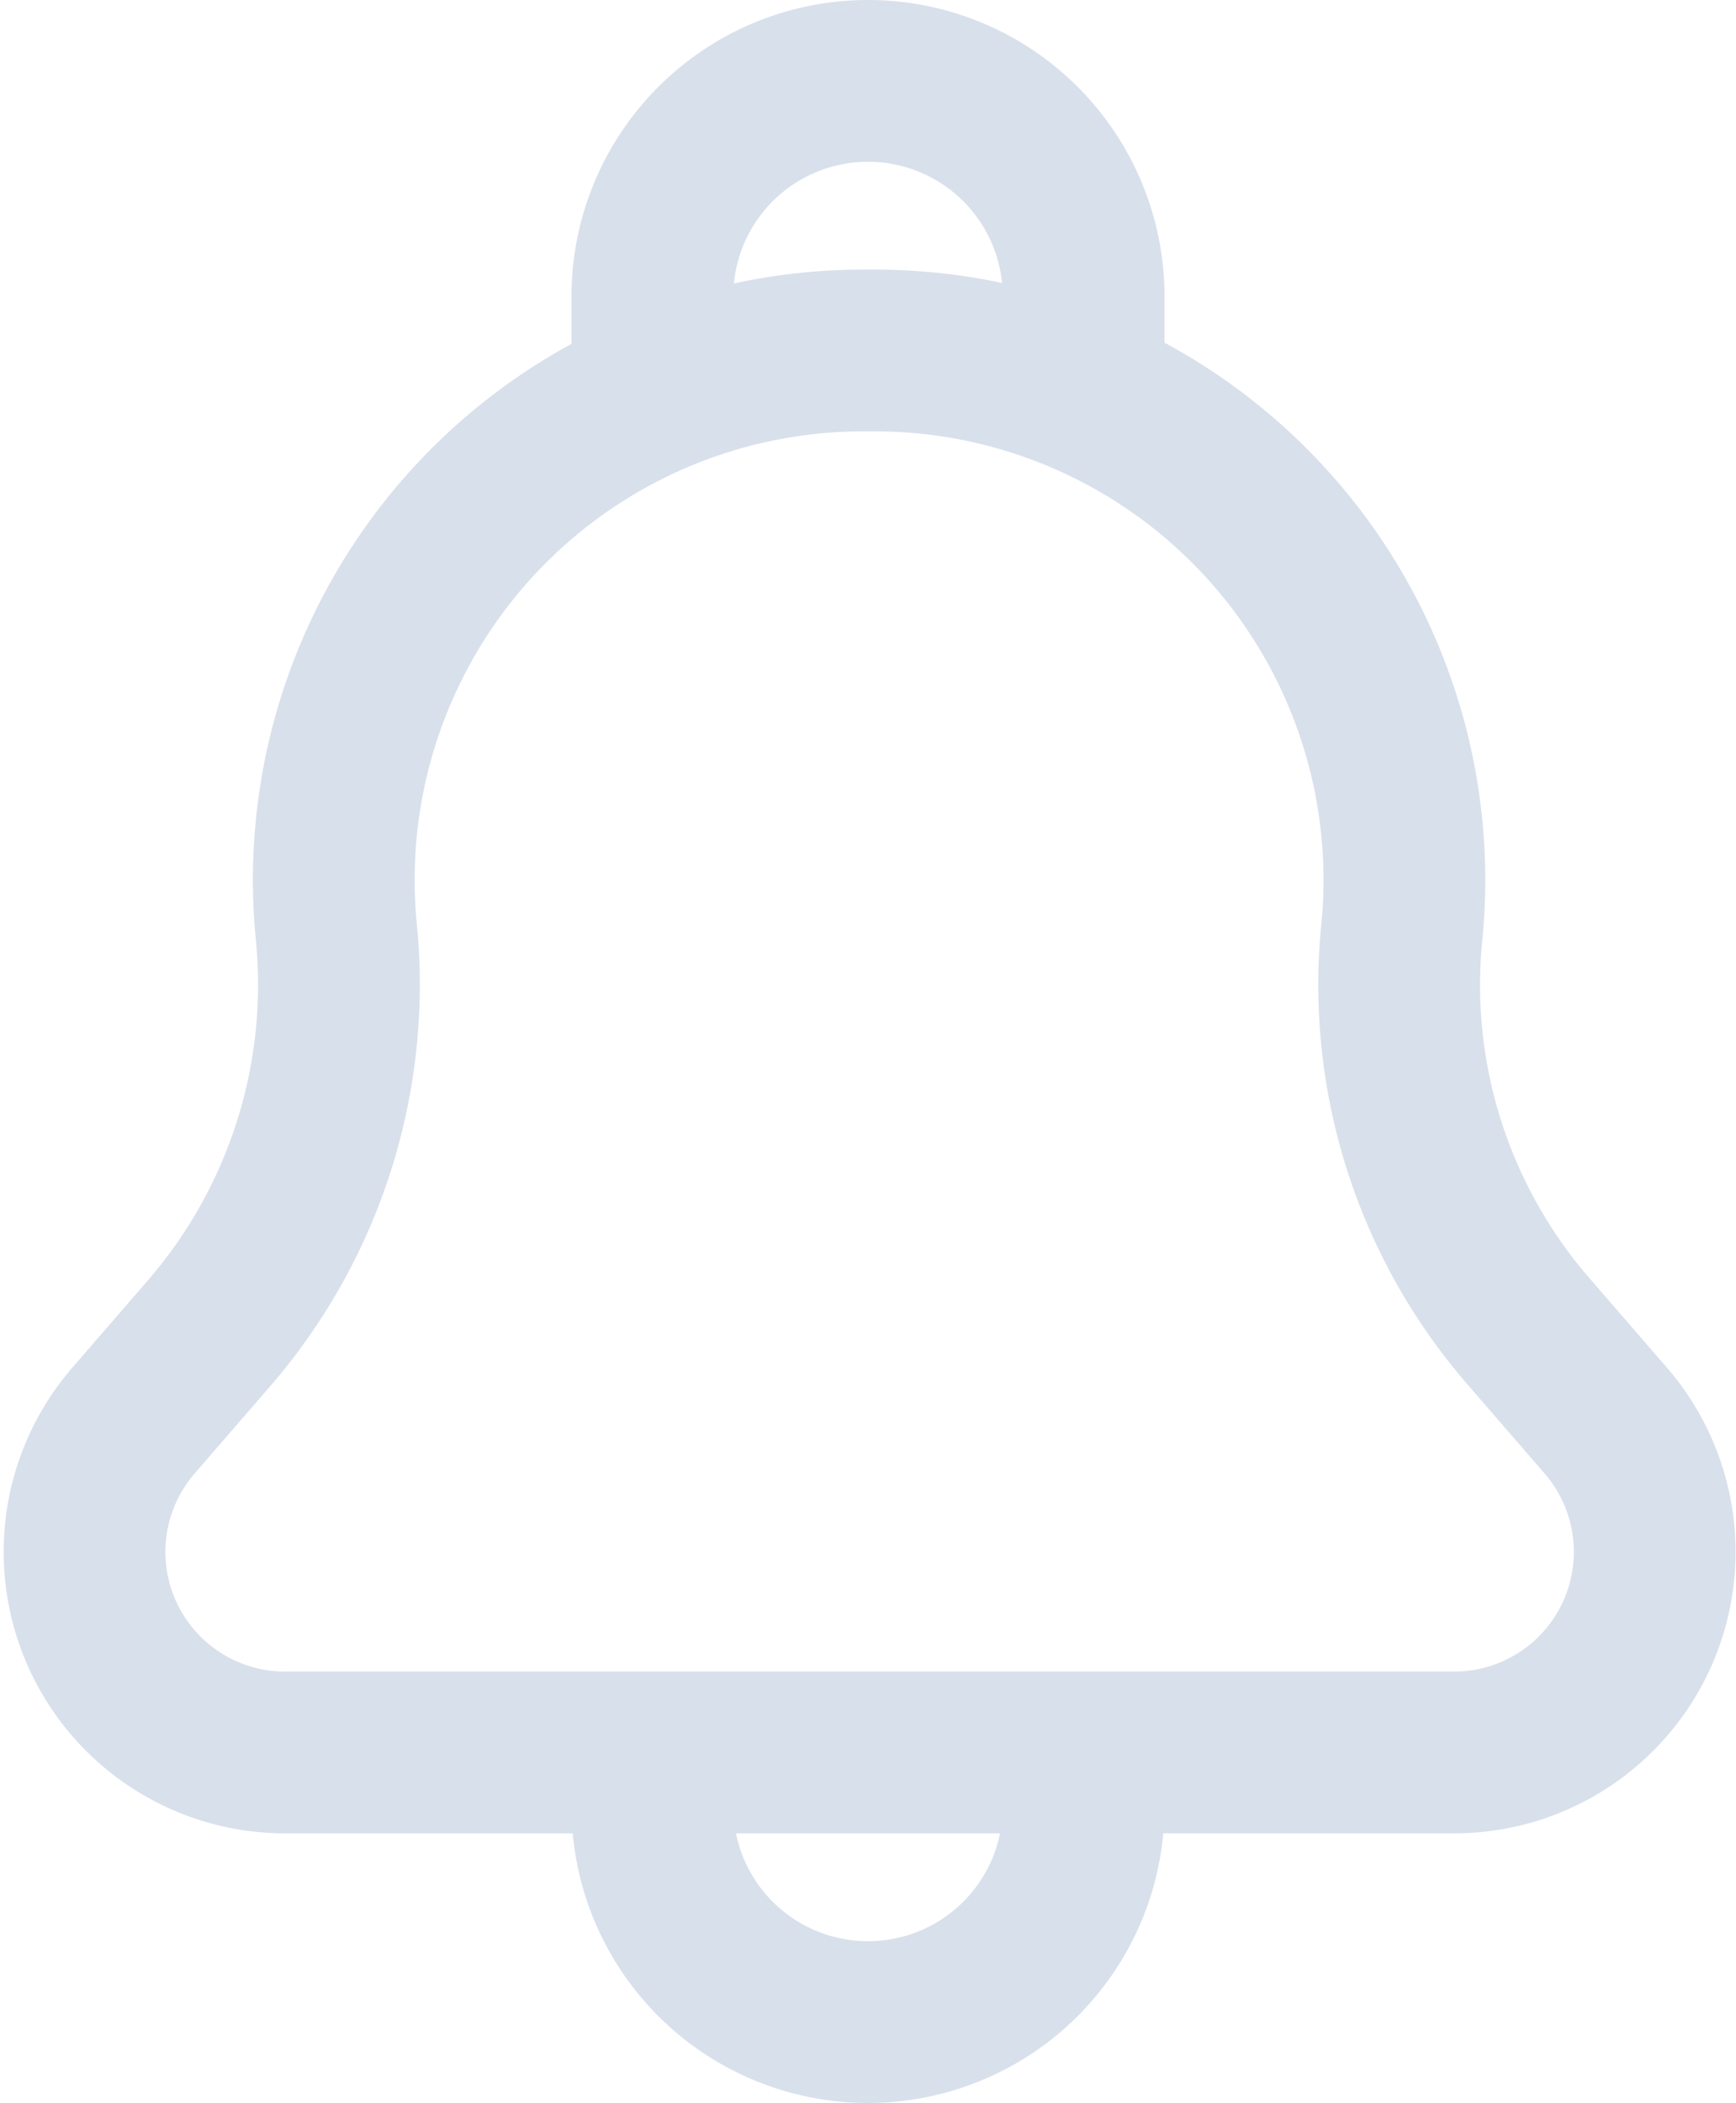 <svg xmlns="http://www.w3.org/2000/svg" viewBox="0 0 16.1 19.5"><defs><style>.cls-1{fill:none;stroke:#d8e0eb;stroke-linejoin:round;stroke-width:1.5px;}</style></defs><g id="Layer_2" data-name="Layer 2"><g id="Layer_1-2" data-name="Layer 1"><path class="cls-1" d="M6.05,3.75v-1a2,2,0,0,1,2-2h0a2,2,0,0,1,2,2v1m0,12.5h3.43a1.86,1.86,0,0,0,1.41-3.08l-.71-.82A4.9,4.9,0,0,1,13,8.65h0a4.91,4.91,0,0,0-4.89-5.4H8a4.91,4.91,0,0,0-4.88,5.4h0a4.94,4.94,0,0,1-1.17,3.7l-.71.82a1.86,1.86,0,0,0,1.4,3.08H6.05m4,0v.5a2,2,0,0,1-2,2h0a2,2,0,0,1-2-2v-.5m4,0h-4"/></g></g></svg>
